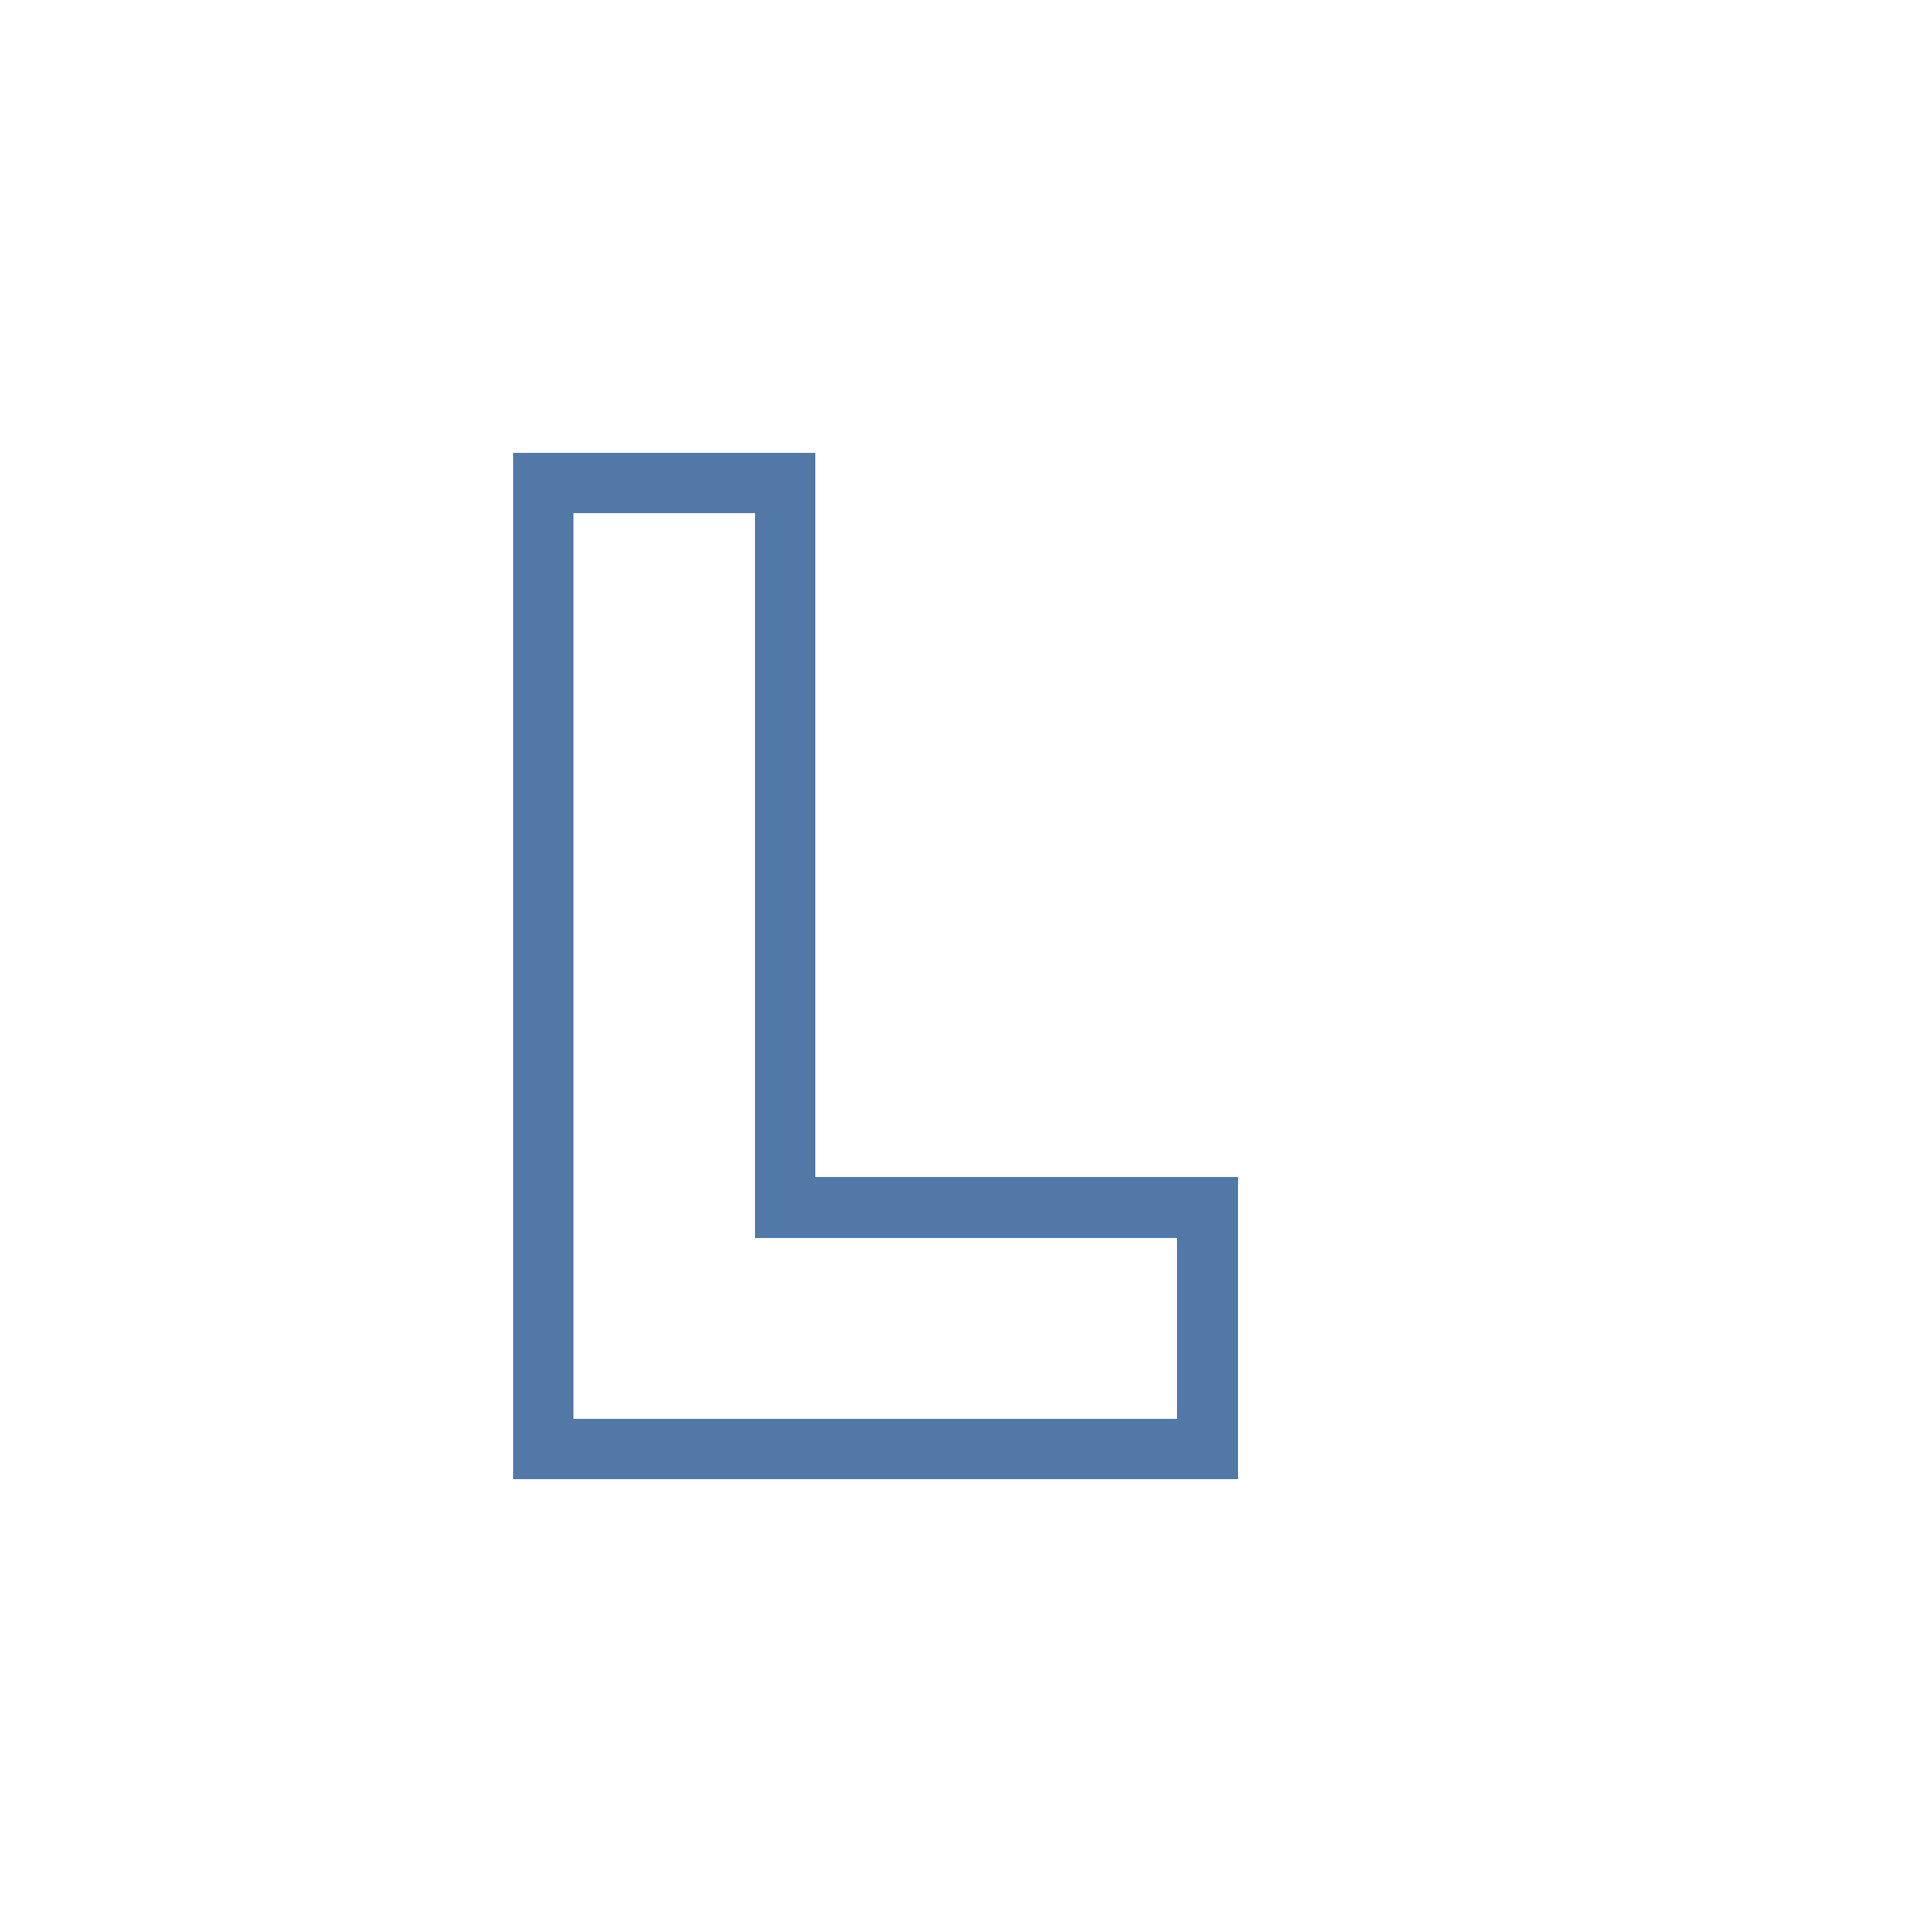<svg width="64" height="64" viewBox="0 0 64 64" xmlns="http://www.w3.org/2000/svg" shape-rendering="crispEdges">
  <!-- Sfondo trasparente -->
  <rect width="64" height="64" fill="none"/>

  <!-- Contorno della L con altezza media -->
  <path
    d="M 18 16 L 18 48 L 40 48 L 40 40 L 26 40 L 26 16 Z"
    fill="none"
    stroke="#5278A7"
    stroke-width="2"
  />
</svg>
